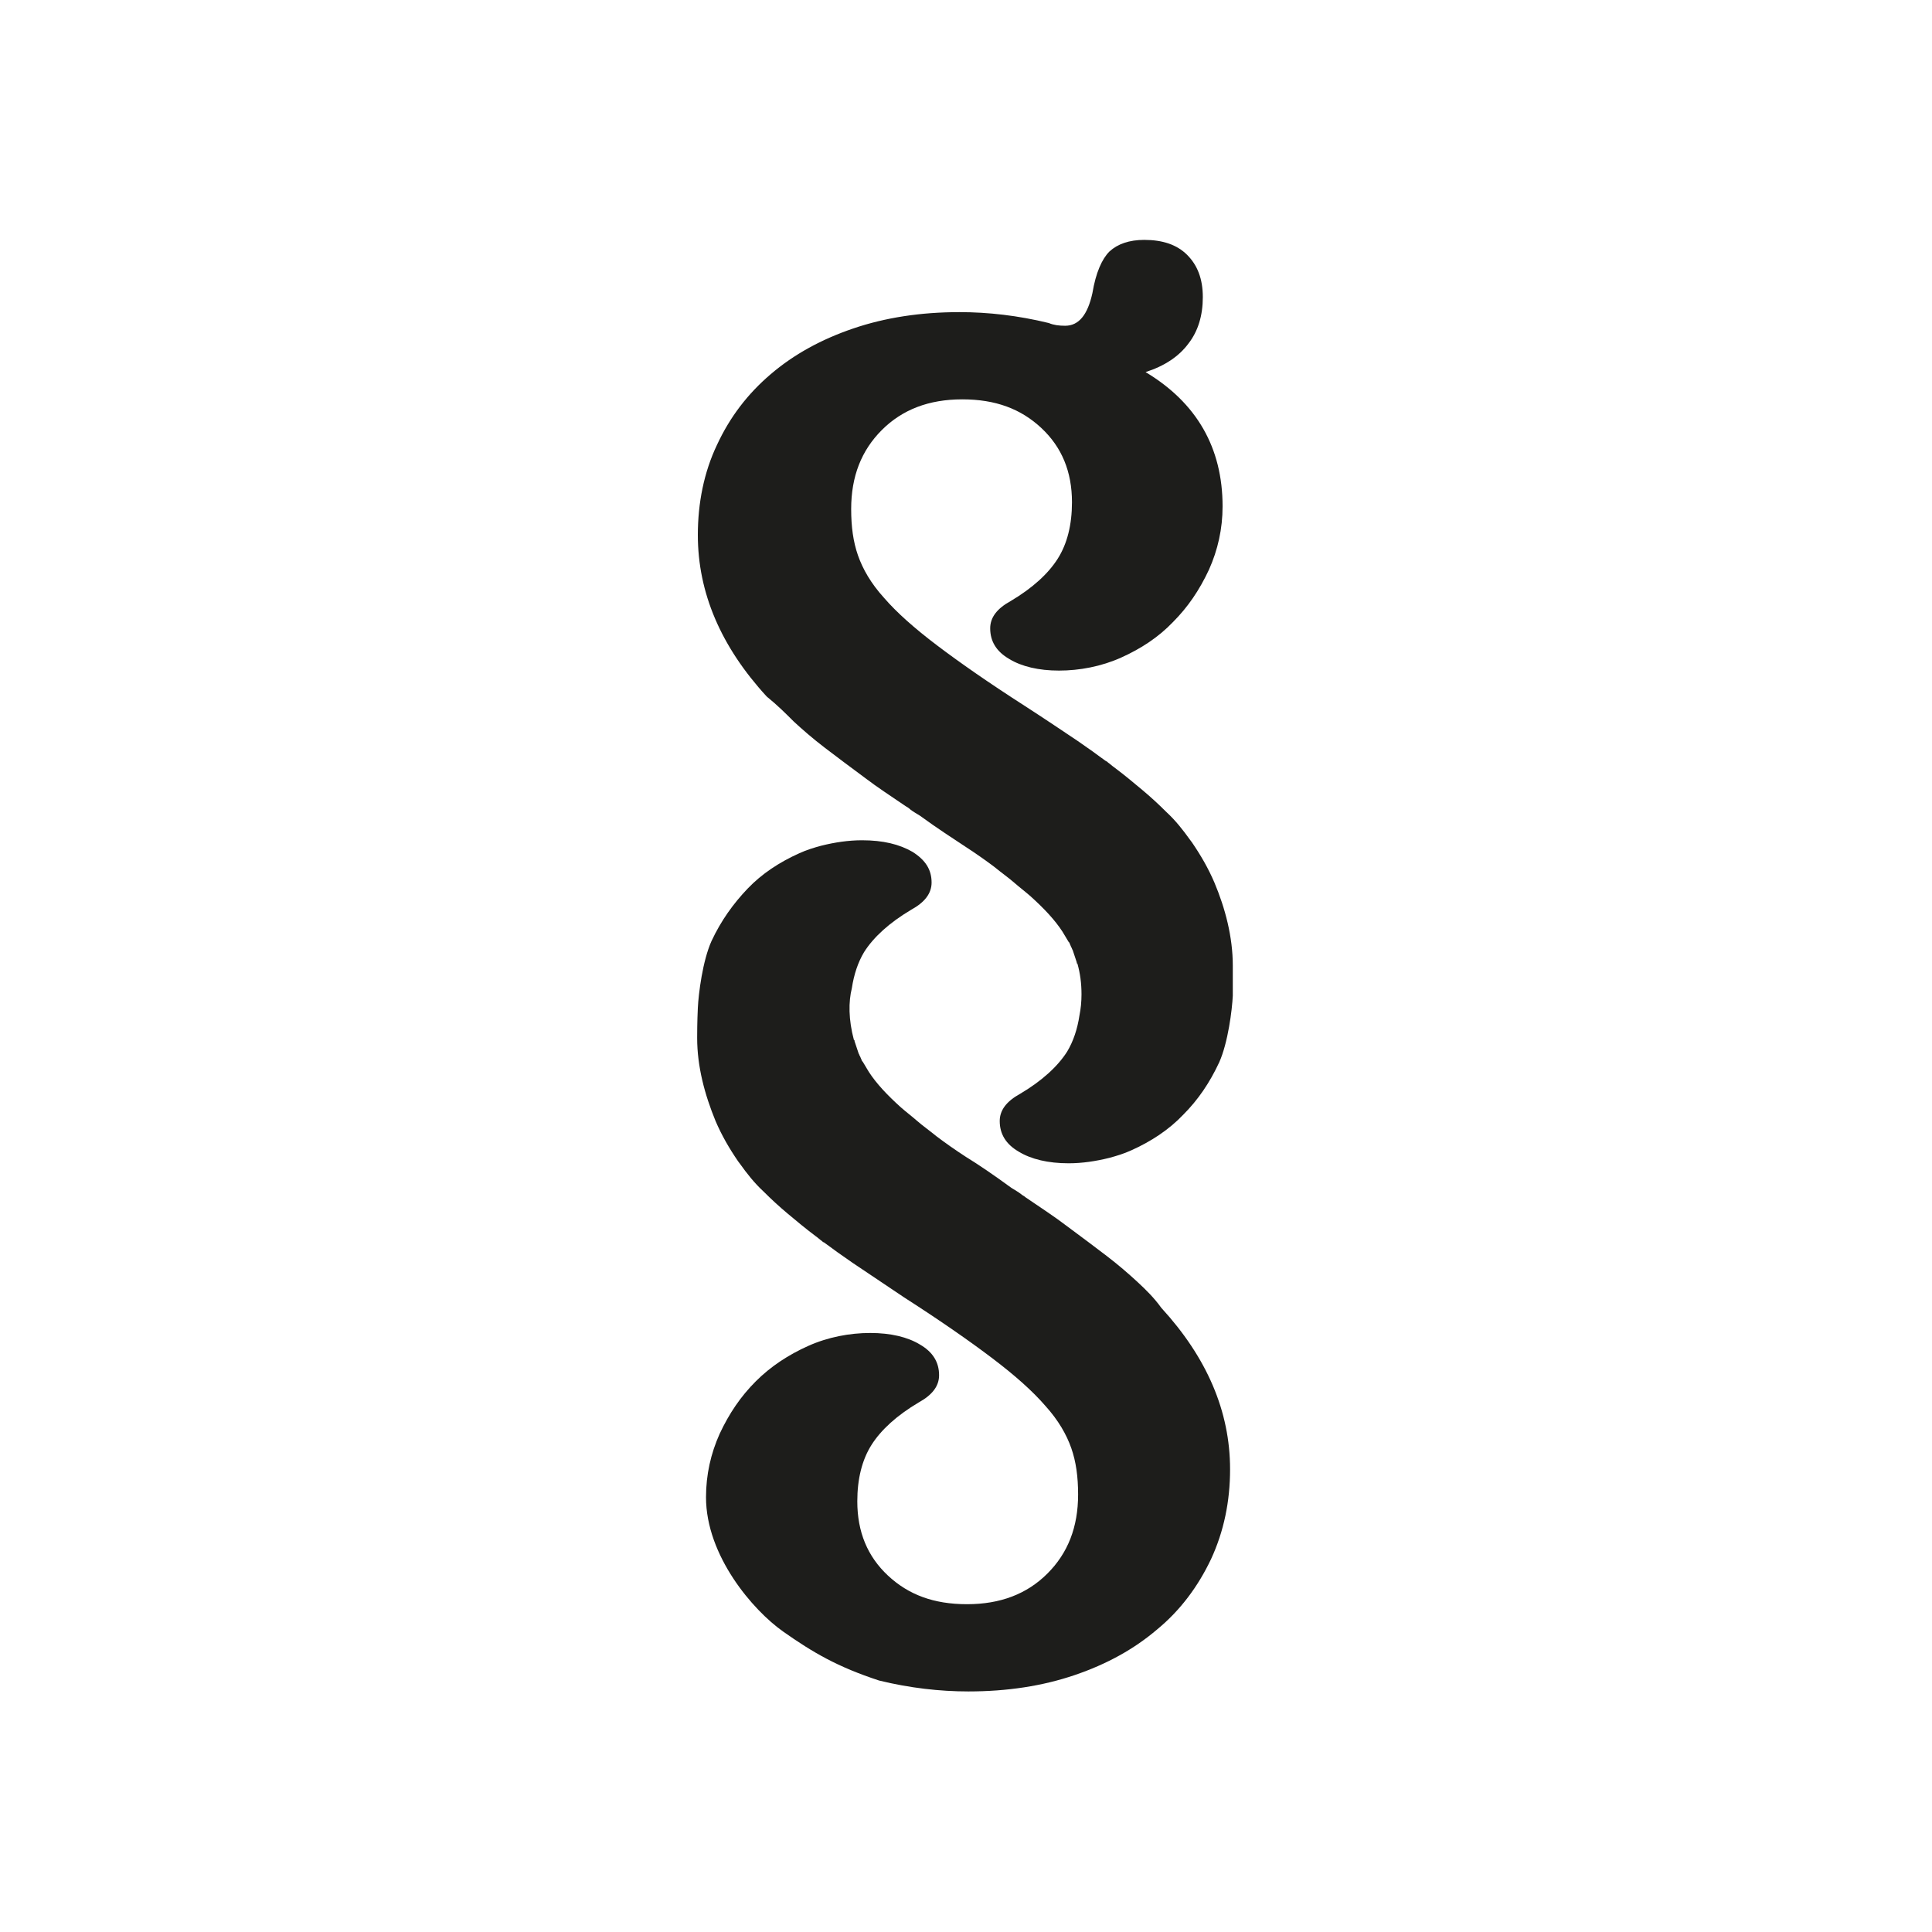 <?xml version="1.0" encoding="utf-8"?>
<!-- Generator: Adobe Illustrator 26.5.0, SVG Export Plug-In . SVG Version: 6.00 Build 0)  -->
<svg version="1.1" id="Layer_1" xmlns="http://www.w3.org/2000/svg" xmlns:xlink="http://www.w3.org/1999/xlink" x="0px" y="0px"
	 viewBox="0 0 283.5 283.5" style="enable-background:new 0 0 283.5 283.5;" xml:space="preserve">
<style type="text/css">
	.st0{fill:#1D1D1B;}
</style>
<g>
	<path class="st0" d="M116.5,105.9c1.3,1.2,2.8,2.5,4.5,3.8c1.7,1.3,3.7,2.8,6,4.5c1.7,1.3,3.7,2.6,5.9,4.1c0.2,0.1,0.5,0.3,0.7,0.5
		c0.4,0.3,0.9,0.6,1.4,0.9c2.6,1.9,4.8,3.3,6.6,4.5c1.7,1.1,3.1,2.1,4.3,3c1.1,0.9,2.1,1.6,2.9,2.3c0.8,0.7,1.6,1.3,2.4,2
		c2,1.8,3.6,3.5,4.7,5.2c0.3,0.5,0.6,1,0.9,1.5c0,0,0.1,0.1,0.1,0.1c0.1,0.2,0.2,0.5,0.3,0.7c0.1,0.1,0.1,0.3,0.2,0.4
		c0.2,0.6,0.4,1.2,0.6,1.8c0,0.1,0,0.2,0.1,0.2c0.4,1.4,0.6,2.9,0.6,4.5c0,1.1-0.1,2.1-0.3,3.1c-0.3,2-0.9,3.8-1.8,5.3
		c-1.4,2.2-3.7,4.3-6.9,6.2c-2,1.1-3,2.4-3,4c0,1.9,0.9,3.4,2.8,4.5c1.8,1.1,4.3,1.7,7.3,1.7c2,0,4-0.3,6-0.8
		c1.1-0.3,2.1-0.6,3.2-1.1c2.9-1.3,5.5-3,7.6-5.2c2.2-2.2,3.9-4.7,5.3-7.7c1.3-2.9,1.9-7.7,2-9.8c0-2.1,0-3.9,0-4.4
		c0-4.2-1.1-8.4-2.7-12.2l0,0c-0.9-2.1-2-4-3.3-5.9c-0.1-0.1-0.2-0.3-0.3-0.4c-1-1.4-2.1-2.8-3.4-4c-1.2-1.2-2.4-2.3-3.6-3.3
		c-1.2-1-2.5-2.1-4.1-3.3c-0.3-0.2-0.6-0.5-0.9-0.7c-0.1-0.1-0.2-0.2-0.3-0.2c-1.2-0.9-2.6-1.9-4.2-3c-2.1-1.4-4.6-3.1-7.7-5.1
		c-5.3-3.4-9.6-6.4-12.9-8.9s-5.9-4.8-7.8-7c-1.9-2.1-3.1-4.2-3.8-6.2c-0.7-2-1-4.2-1-6.8c0-4.8,1.5-8.6,4.5-11.6
		c3-3,6.9-4.5,11.8-4.5c4.9,0,8.6,1.4,11.6,4.2c3,2.8,4.5,6.4,4.5,10.9c0,3.3-0.7,6.1-2.1,8.3c-1.4,2.2-3.7,4.3-6.9,6.2
		c-2,1.1-3,2.4-3,4c0,1.9,0.9,3.4,2.8,4.5c1.8,1.1,4.3,1.7,7.3,1.7s6.2-0.6,9.1-1.9c2.9-1.3,5.5-3,7.6-5.2c2.2-2.2,3.9-4.7,5.3-7.7
		c1.3-2.9,2-6,2-9.3c0-8.6-3.8-15.2-11.3-19.7c2.8-0.9,4.9-2.3,6.3-4.2c1.4-1.8,2.1-4.1,2.1-6.8c0-2.7-0.8-4.7-2.3-6.2
		c-1.5-1.5-3.6-2.2-6.3-2.2c-2.2,0-3.9,0.6-5.1,1.7c-1.1,1.1-2,3.1-2.5,6.1c-0.7,3.2-2,4.8-4,4.8c-0.9,0-1.7-0.1-2.4-0.4
		c-4.5-1.1-8.9-1.6-13.1-1.6c-5.7,0-10.9,0.8-15.6,2.4s-8.7,3.8-12.1,6.7c-3.4,2.9-6,6.3-7.9,10.4c-1.9,4-2.8,8.5-2.8,13.2
		c0,8.5,3.4,16.4,10.1,23.7C114.1,103.5,115.3,104.7,116.5,105.9z"/>
	<path class="st0" d="M166.9,188.1c-1.3-1.2-2.8-2.5-4.5-3.8c-1.7-1.3-3.7-2.8-6-4.5c-1.7-1.3-3.7-2.6-5.9-4.1
		c-0.2-0.2-0.5-0.3-0.7-0.5c-0.4-0.3-0.9-0.6-1.4-0.9c-2.6-1.9-4.8-3.4-6.6-4.5c-1.7-1.1-3.1-2.1-4.3-3c-1.1-0.9-2.1-1.6-2.9-2.3
		c-0.8-0.7-1.6-1.3-2.4-2c-2-1.8-3.6-3.5-4.7-5.2c-0.3-0.5-0.6-1-0.9-1.5c0,0-0.1-0.1-0.1-0.1c-0.1-0.2-0.2-0.5-0.3-0.7
		c-0.1-0.1-0.1-0.3-0.2-0.4c-0.2-0.6-0.4-1.2-0.6-1.8c0-0.1,0-0.2-0.1-0.2c-0.8-3-0.8-5.6-0.3-7.6c0.3-2,0.9-3.8,1.8-5.3
		c1.4-2.2,3.7-4.3,6.9-6.2c2-1.1,3-2.4,3-4c0-1.9-0.9-3.3-2.8-4.5c-1.9-1.1-4.3-1.7-7.4-1.7c-2,0-4,0.3-6,0.8
		c-1.1,0.3-2.1,0.6-3.2,1.1c-2.9,1.3-5.5,3-7.6,5.2s-3.9,4.7-5.3,7.7c-1.3,2.9-1.9,7.7-2,9.8c-0.1,2.1-0.1,3.8-0.1,4.4
		c0,4.2,1.1,8.3,2.7,12.2c0.9,2.1,2,4,3.3,5.9c0.1,0.1,0.2,0.3,0.3,0.4c1,1.4,2.1,2.8,3.4,4c1.2,1.2,2.4,2.3,3.6,3.3
		c1.2,1,2.5,2.1,4.1,3.3c0.3,0.2,0.6,0.5,0.9,0.7c0.1,0.1,0.2,0.2,0.3,0.2c1.2,0.9,2.6,1.9,4.2,3c2.1,1.4,4.6,3.1,7.6,5.1
		c5.3,3.4,9.6,6.4,12.9,8.9s5.9,4.8,7.8,7c1.9,2.1,3.1,4.2,3.8,6.2c0.7,2,1,4.2,1,6.8c0,4.8-1.5,8.6-4.5,11.6c-3,3-6.9,4.5-11.8,4.5
		c-4.9,0-8.6-1.4-11.6-4.2c-3-2.8-4.5-6.4-4.5-10.9c0-3.3,0.7-6.1,2.1-8.3c1.4-2.2,3.7-4.3,6.9-6.2c2-1.1,3-2.4,3-4
		c0-1.9-0.9-3.4-2.8-4.5c-1.8-1.1-4.3-1.7-7.3-1.7s-6.2,0.6-9.1,1.9c-2.9,1.3-5.5,3-7.7,5.2s-3.9,4.7-5.3,7.7c-1.3,2.9-2,6-2,9.3
		c0,8.6,6.9,16.6,11.3,19.7c4.4,3.1,8,5.2,14.1,7.2l0,0c4.5,1.1,8.9,1.6,13.1,1.6c5.7,0,10.9-0.8,15.6-2.4c4.7-1.6,8.7-3.8,12.1-6.7
		c3.4-2.8,6-6.3,7.9-10.3c1.9-4.1,2.8-8.5,2.8-13.2c0-8.5-3.4-16.4-10.1-23.7C169.4,190.5,168.2,189.3,166.9,188.1z"/>
</g>
</svg>
